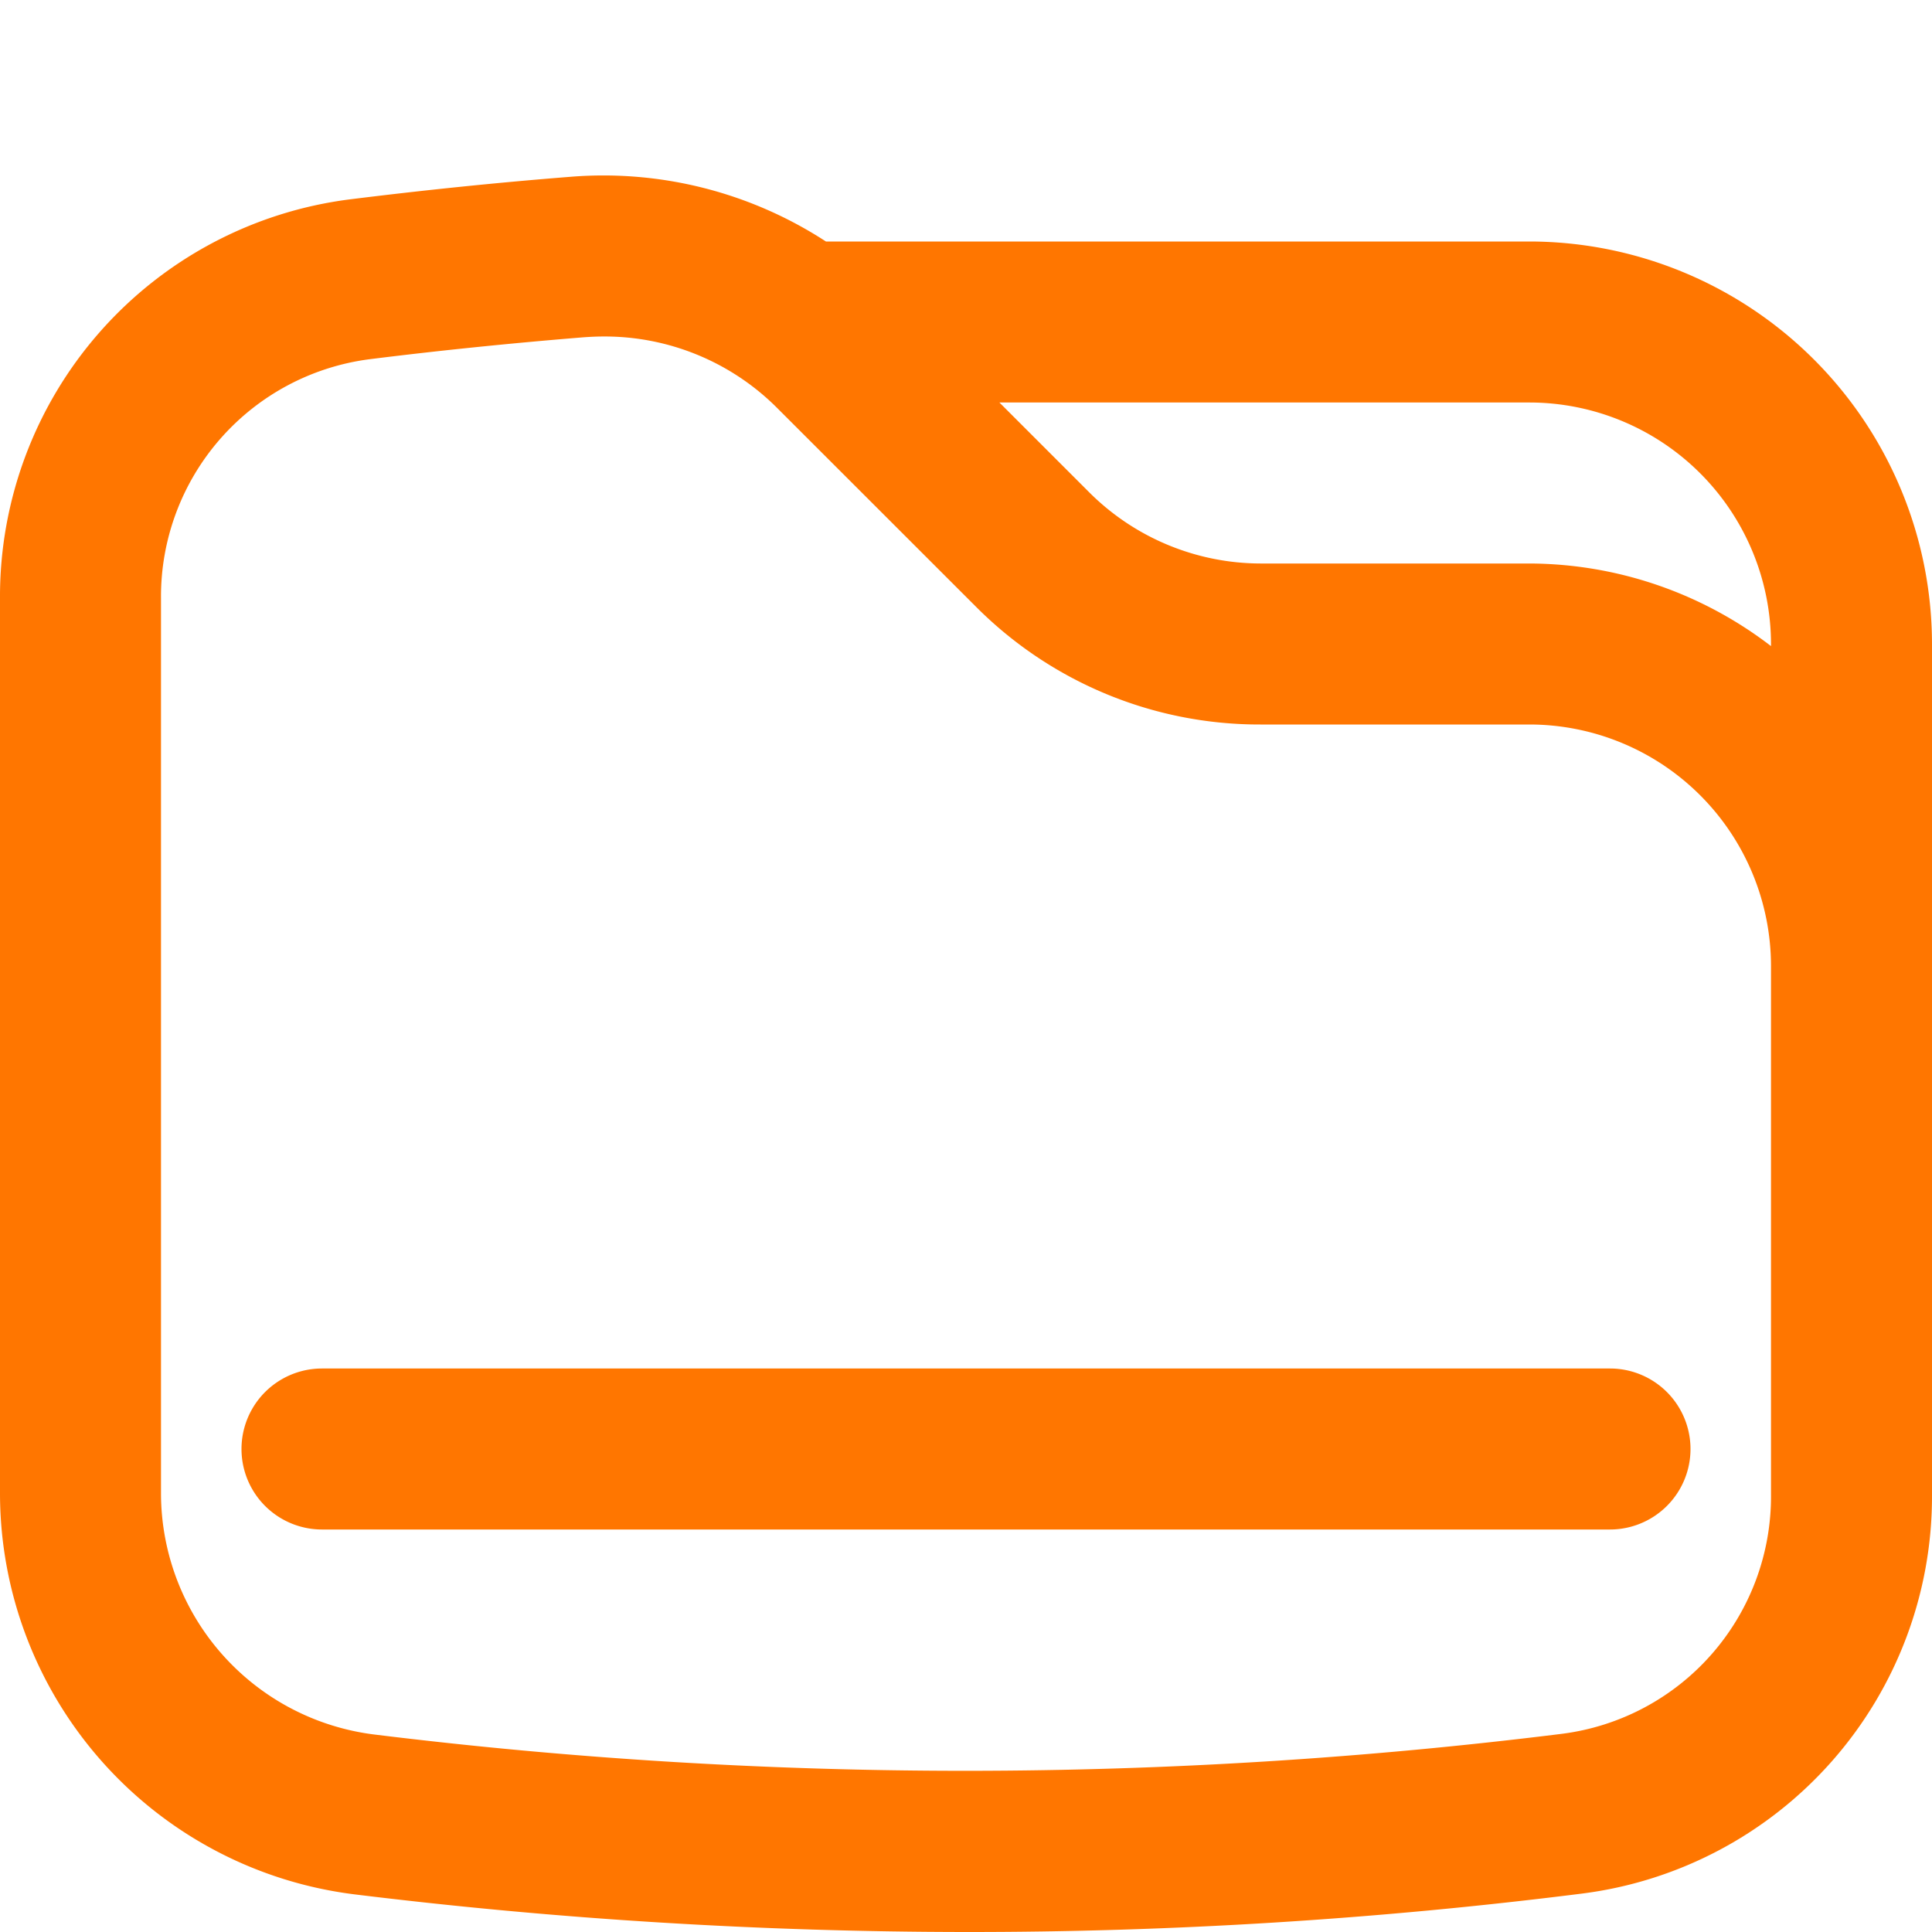 <svg xmlns="http://www.w3.org/2000/svg" version="1.1" xmlns:xlink="http://www.w3.org/1999/xlink" xmlns:svgjs="http://svgjs.com/svgjs" width="512" height="512" x="0" y="0" viewBox="0 0 24 24" style="enable-background:new 0 0 512 512" xml:space="preserve" class=""><g><path fill="#ff7600" d="M19 3h-8.74a5.066 5.066 0 0 0-3.171-.804c-.95.075-1.863.171-2.739.28A4.973 4.973 0 0 0 0 7.43v11.13a5.024 5.024 0 0 0 4.416 4.974A62.594 62.594 0 0 0 12 24a60.737 60.737 0 0 0 7.65-.477A4.973 4.973 0 0 0 24 18.57V8a5.006 5.006 0 0 0-5-5zm3 5v.026A4.951 4.951 0 0 0 19 7h-3.343a3.02 3.02 0 0 1-2.121-.879L12.415 5H19a3.003 3.003 0 0 1 3 3zm0 10.57a2.972 2.972 0 0 1-2.597 2.968 59.99 59.99 0 0 1-14.743.01A3.023 3.023 0 0 1 2 18.56V7.43a2.972 2.972 0 0 1 2.594-2.968q1.278-.16 2.654-.272c.084-.006.168-.01.252-.01a3.029 3.029 0 0 1 2.145.879l2.477 2.476A4.968 4.968 0 0 0 15.657 9H19a3.003 3.003 0 0 1 3 3z" data-original="#212529" class=""></path><path fill="#ff7600" d="M20 17H4a1 1 0 0 0 0 2h16a1 1 0 0 0 0-2z" data-original="#5cfaa9" class=""></path></g></svg>